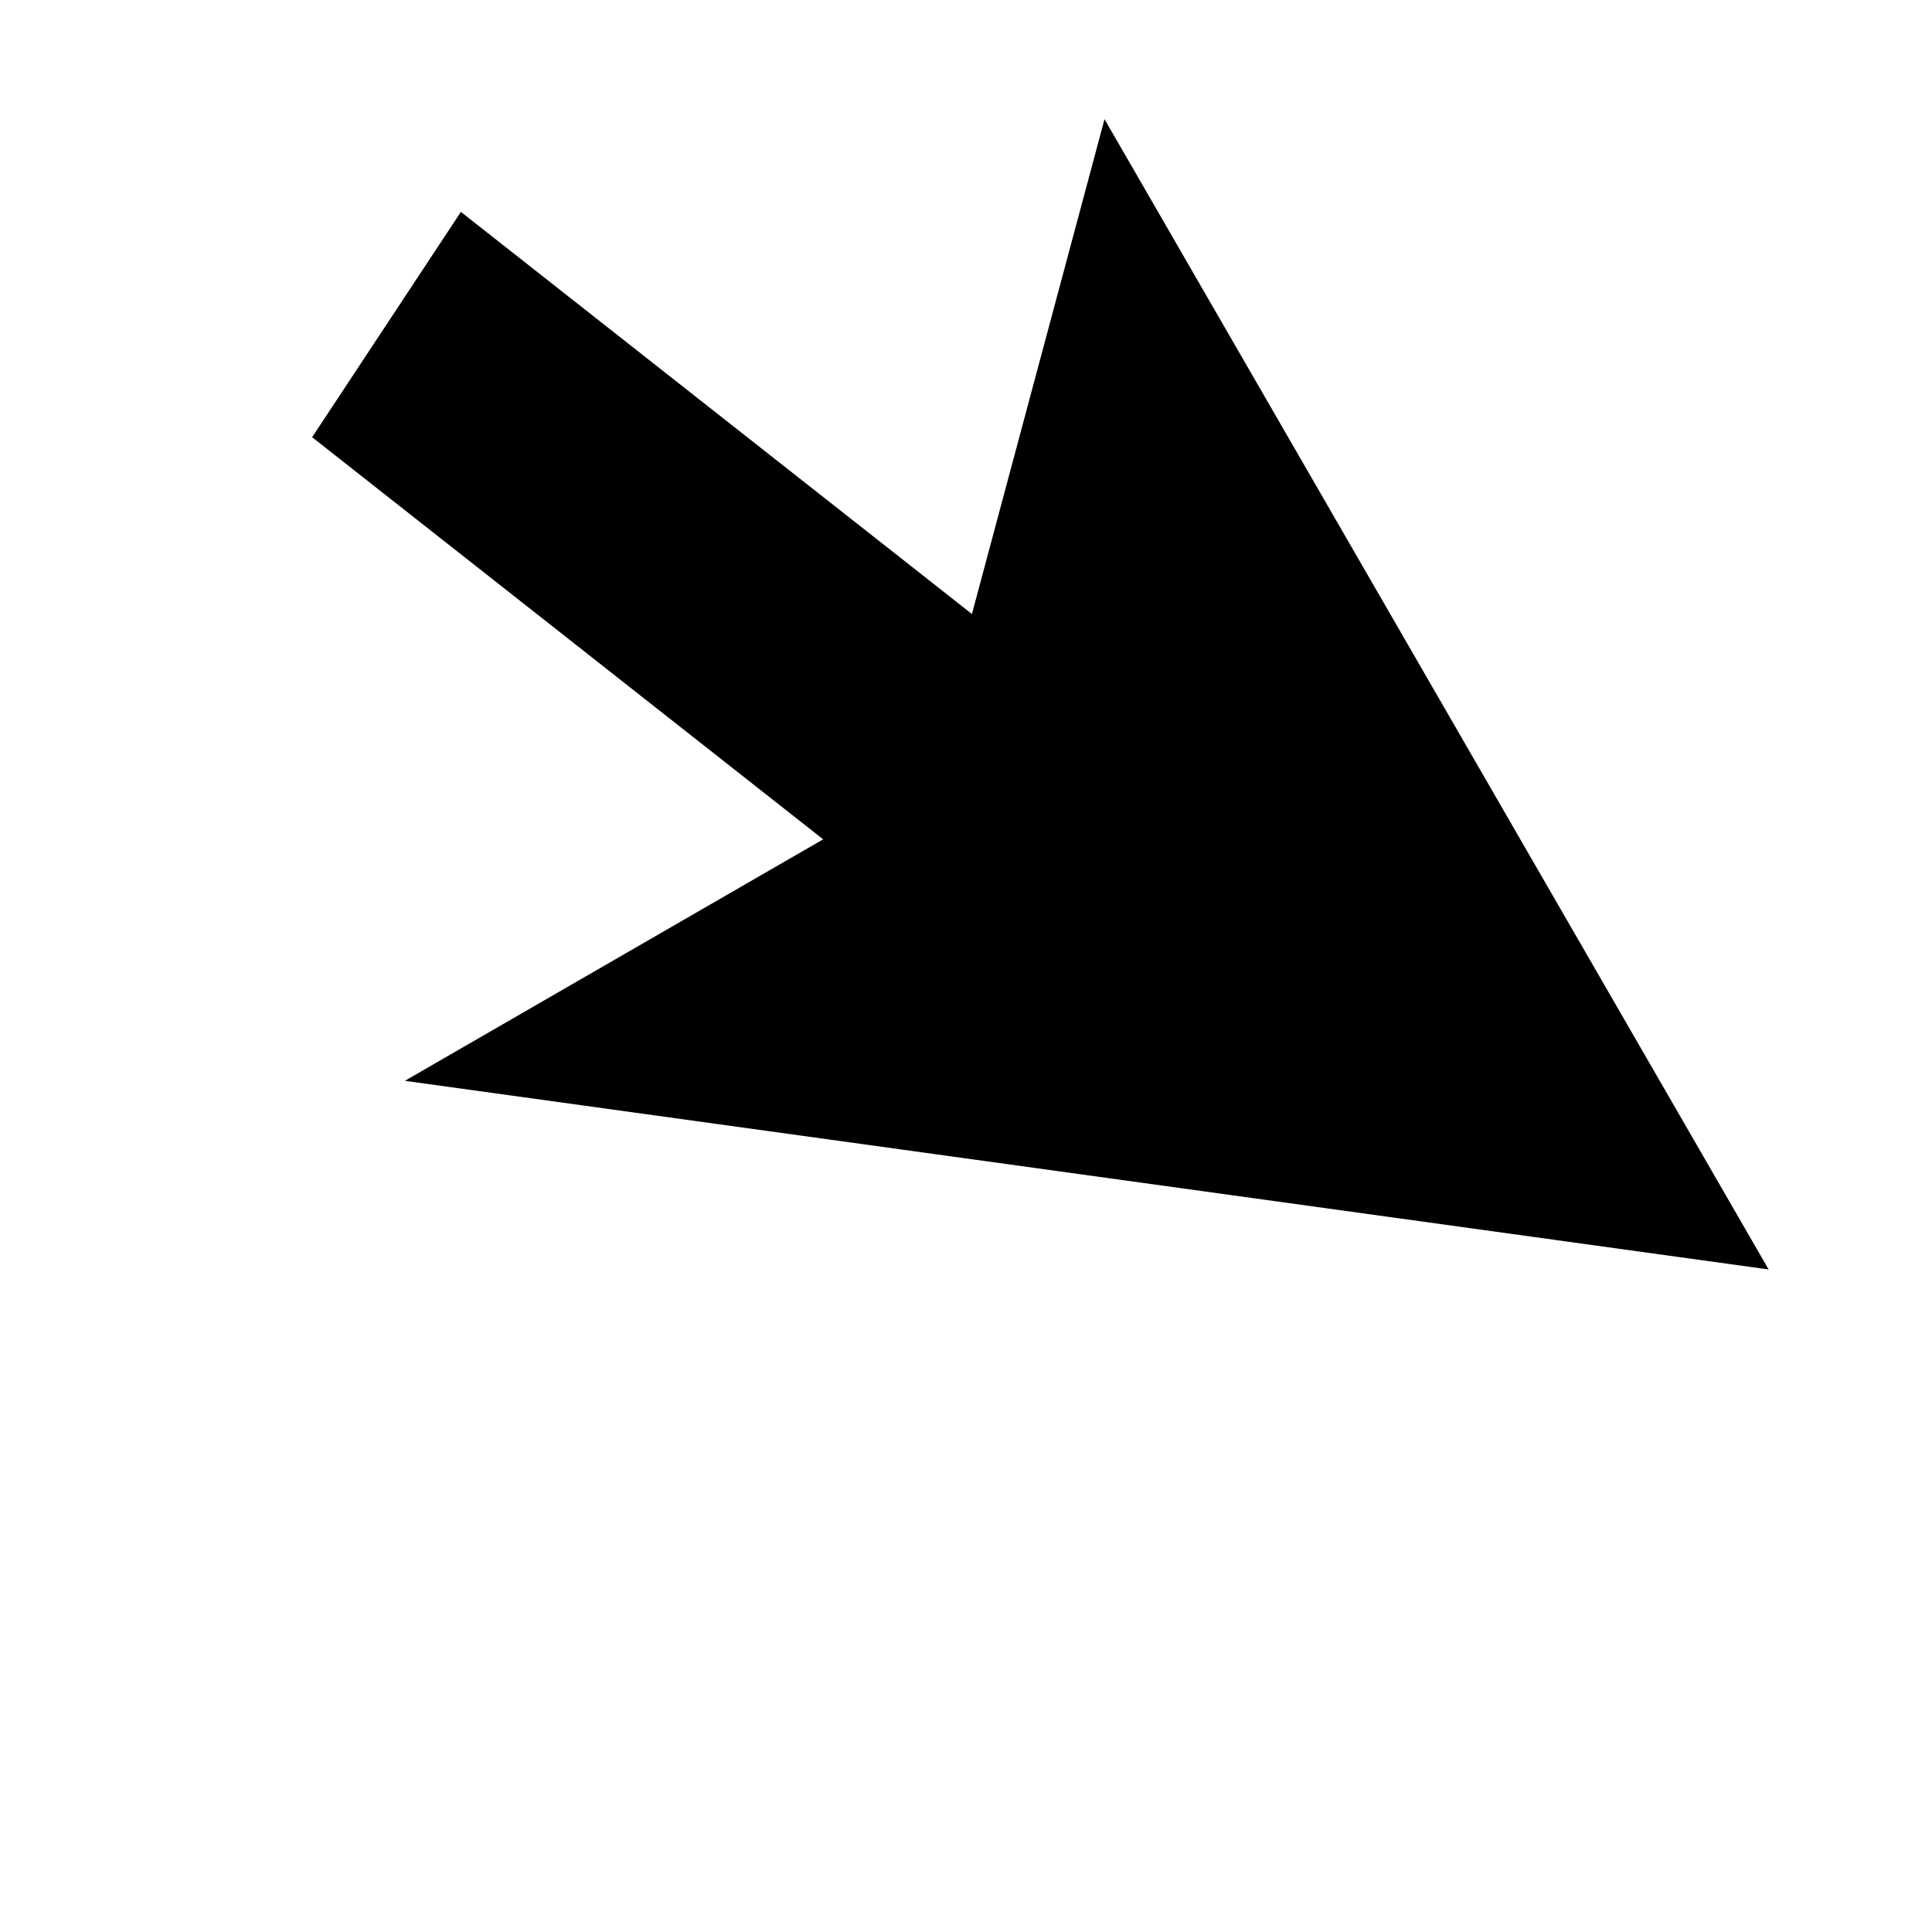 <svg viewBox="0 0 32 32" xmlns="http://www.w3.org/2000/svg">
  <!-- Main cursor arrow rotated to face more downward (150 degrees) -->
  <g transform="translate(16 16) rotate(150) translate(-11 -13)">
    <path d="M2 2 L2 24 L8 18 L12 28 L16 26 L12 16 L20 16 Z" fill="black"/>
  </g>
</svg>